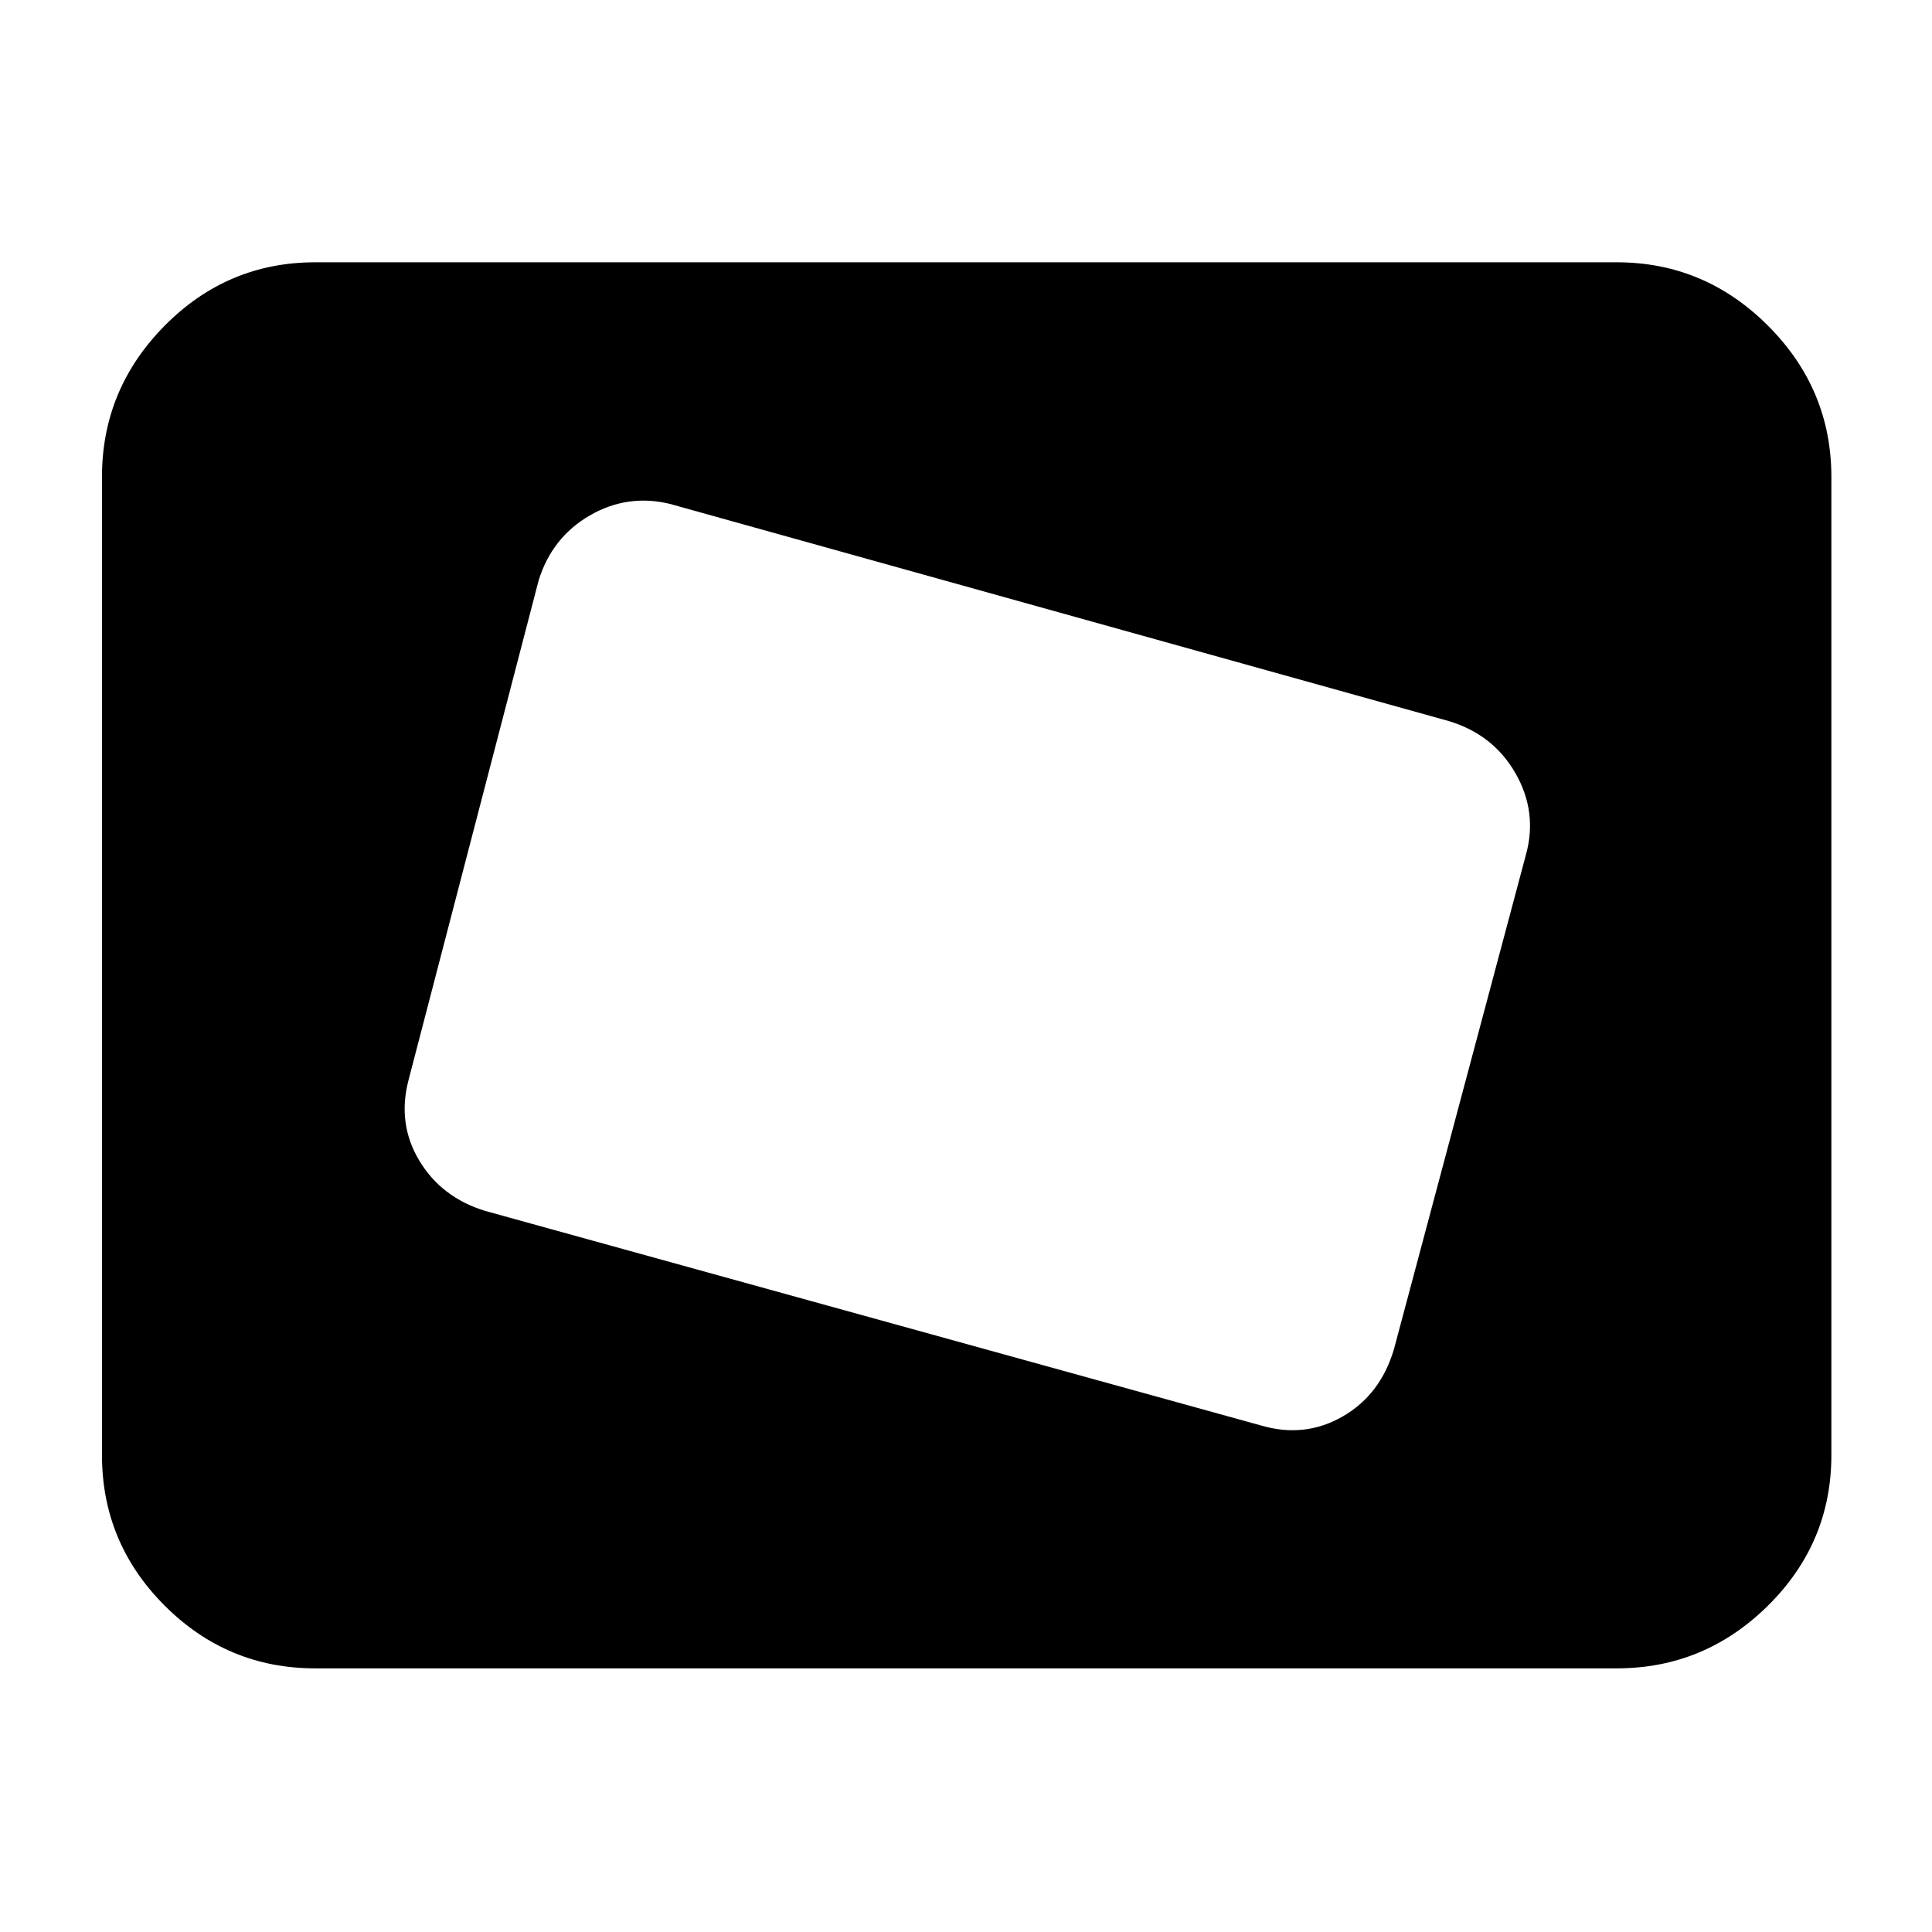 <svg xmlns="http://www.w3.org/2000/svg" height="40" viewBox="0 -960 960 960" width="40"><path d="M156.67-131q-43.67 0-74.84-31.17Q50.67-193.33 50.67-237v-486q0-43.67 31.16-75.17 31.17-31.5 74.84-31.5h646.66q43.67 0 75.17 31.5T910-723v486q0 43.67-31.5 74.83Q847-131 803.33-131H156.67Zm536-158.67 65.66-246q5.67-21-5.33-40.16-11-19.17-33-25.84l-387.33-108q-21-5-39.67 5.84-18.67 10.83-25.33 32.16L203-423.33q-5.67 21.66 5.33 40 11 18.33 32.67 25l385.67 106.66q21.66 6.34 40.5-4.5 18.83-10.83 25.5-33.5Z"/></svg>
